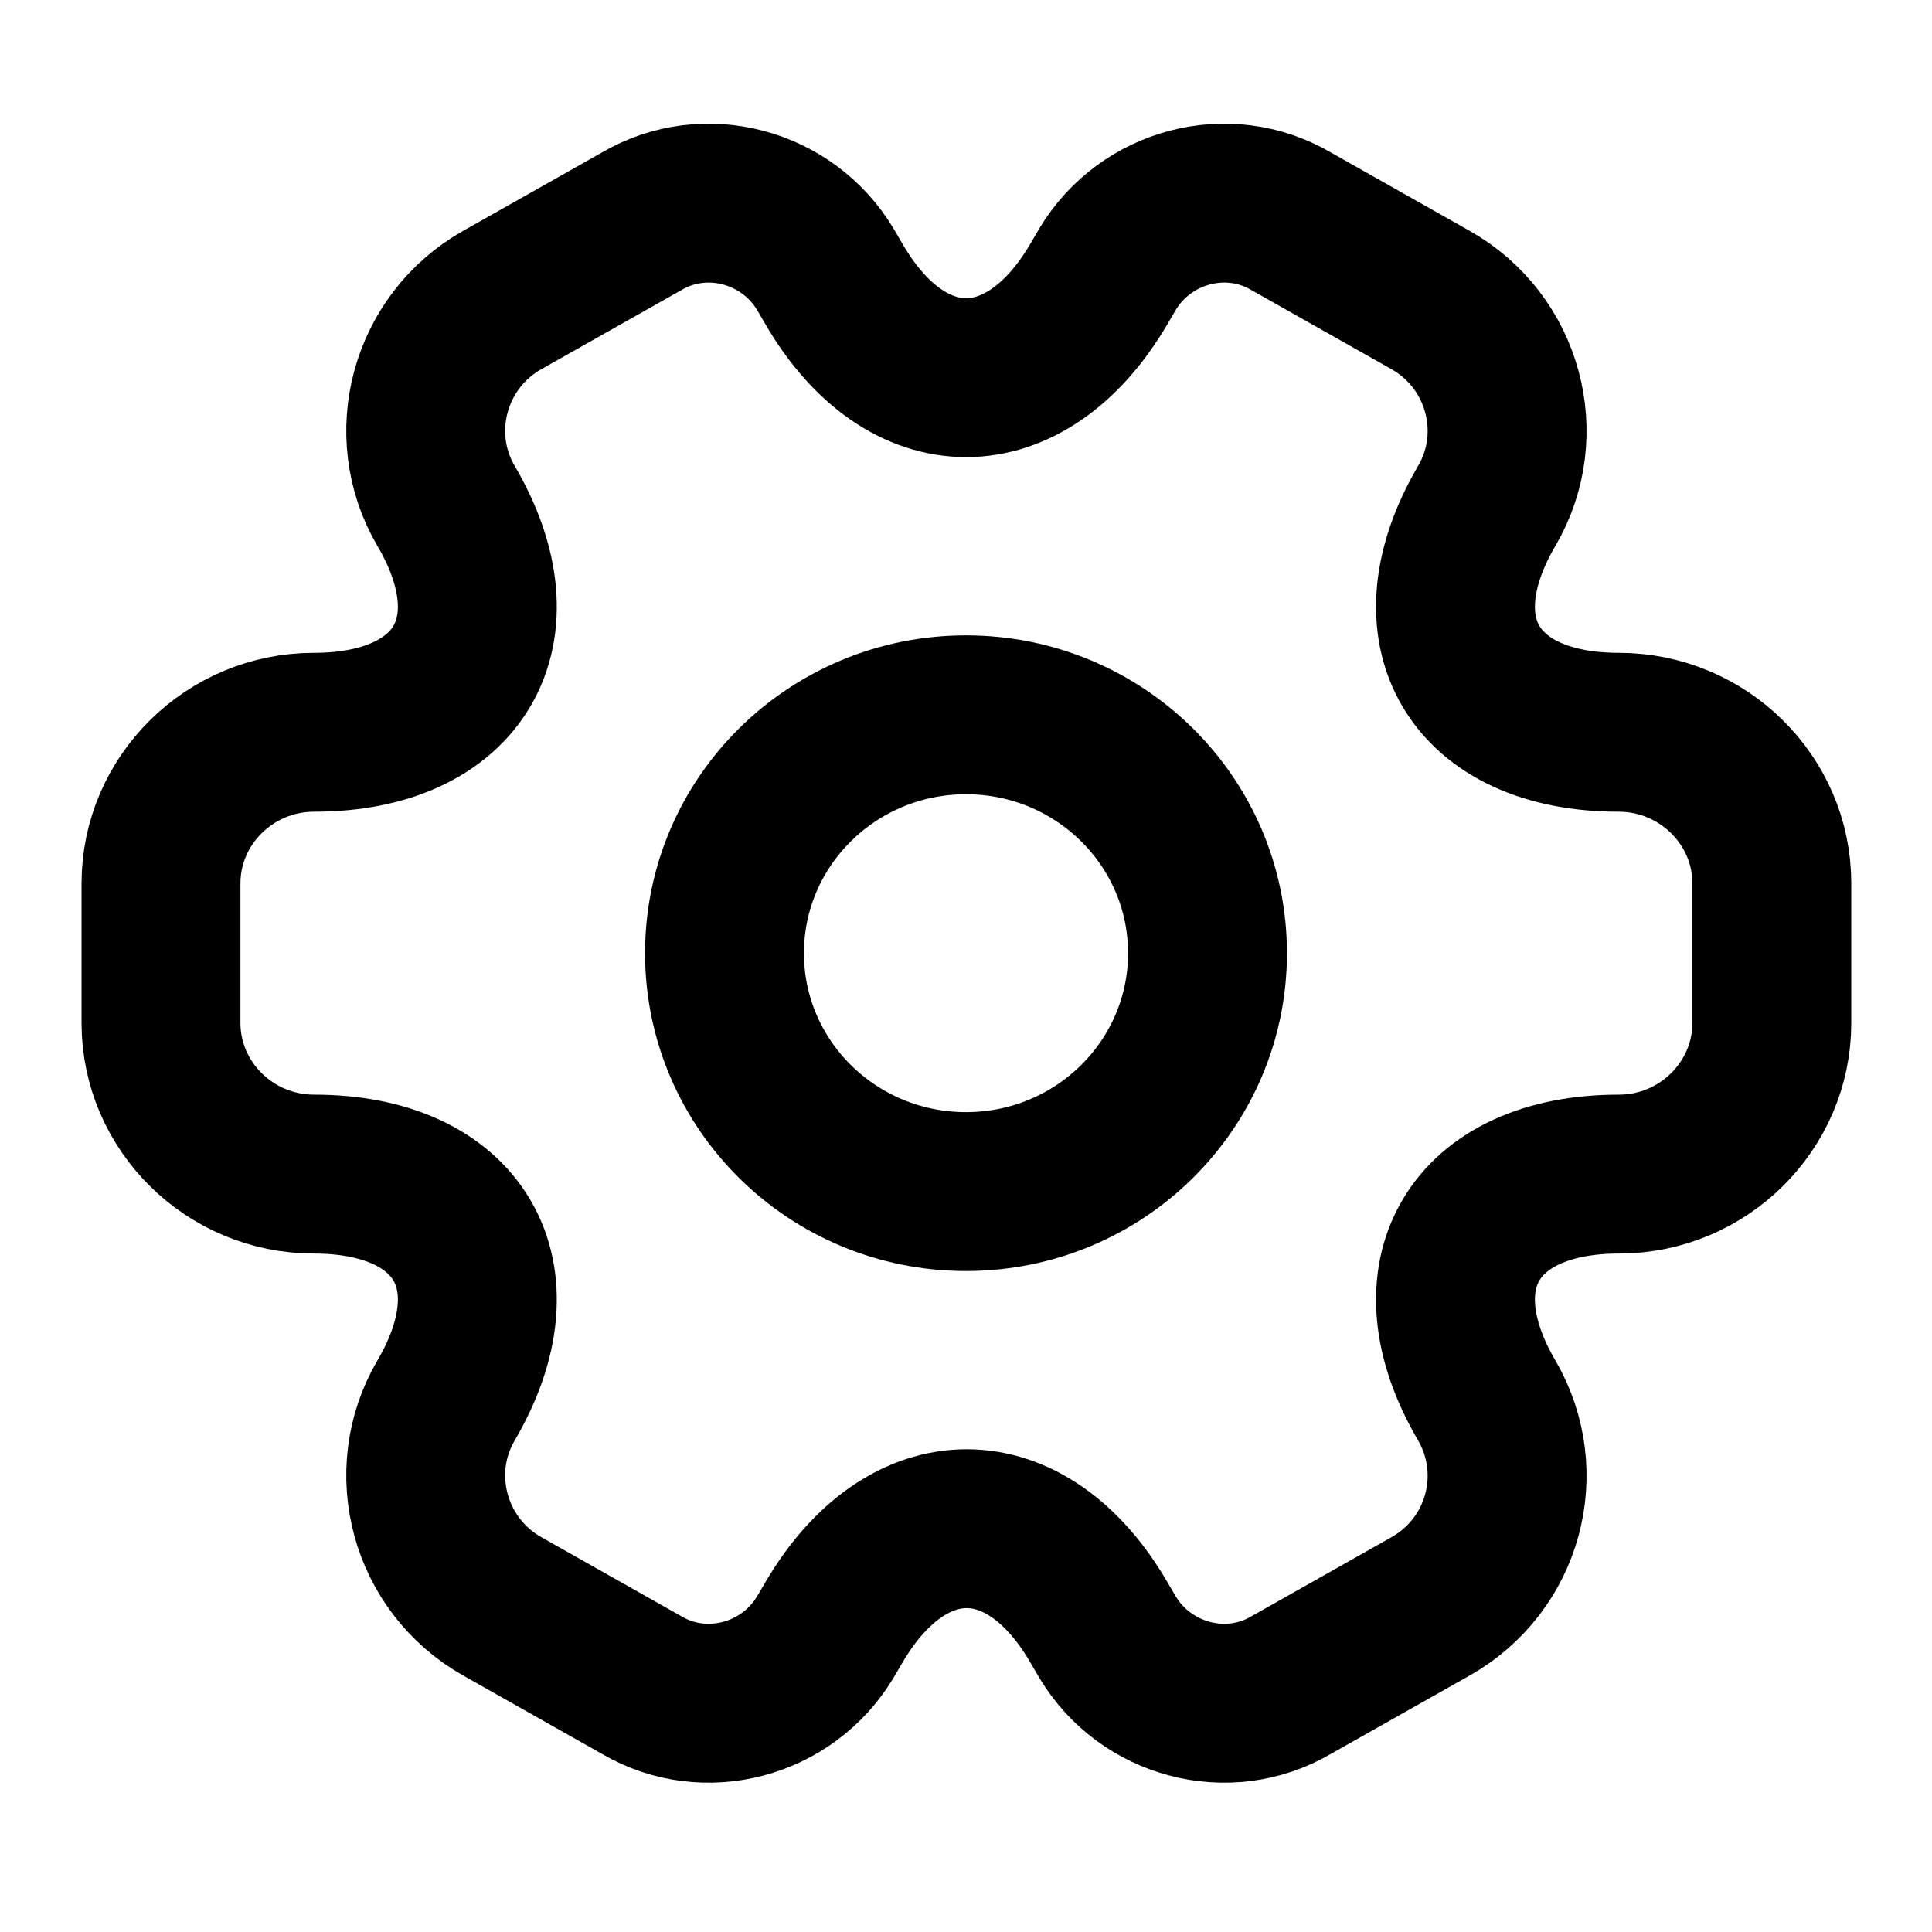 <svg width="45" height="45" viewBox="0 0 45 45" fill="none" xmlns="http://www.w3.org/2000/svg">
<g id="vuesax/linear/setting-2">
<g id="setting-2">
<path id="Vector" d="M22.5 27.754C25.607 27.754 28.125 25.268 28.125 22.201C28.125 19.135 25.607 16.649 22.5 16.649C19.393 16.649 16.875 19.135 16.875 22.201C16.875 25.268 19.393 27.754 22.5 27.754Z" stroke="black" stroke-width="3.701" stroke-miterlimit="10" stroke-linecap="round" stroke-linejoin="round"/>
<path id="Vector_2" d="M3.75 23.83V20.573C3.75 18.648 5.344 17.056 7.313 17.056C10.706 17.056 12.094 14.687 10.388 11.781C9.413 10.115 9.994 7.95 11.7 6.987L14.944 5.155C16.425 4.285 18.338 4.803 19.219 6.265L19.425 6.617C21.113 9.523 23.888 9.523 25.594 6.617L25.8 6.265C26.681 4.803 28.594 4.285 30.075 5.155L33.319 6.987C35.025 7.95 35.606 10.115 34.631 11.781C32.925 14.687 34.313 17.056 37.706 17.056C39.656 17.056 41.269 18.629 41.269 20.573V23.83C41.269 25.755 39.675 27.347 37.706 27.347C34.313 27.347 32.925 29.716 34.631 32.622C35.606 34.306 35.025 36.453 33.319 37.416L30.075 39.248C28.594 40.118 26.681 39.6 25.8 38.137L25.594 37.786C23.906 34.88 21.131 34.88 19.425 37.786L19.219 38.137C18.338 39.6 16.425 40.118 14.944 39.248L11.7 37.416C9.994 36.453 9.413 34.288 10.388 32.622C12.094 29.716 10.706 27.347 7.313 27.347C5.344 27.347 3.75 25.755 3.75 23.83Z" stroke="black" stroke-width="3.701" stroke-miterlimit="10" stroke-linecap="round" stroke-linejoin="round"/>
</g>
</g>
</svg>
